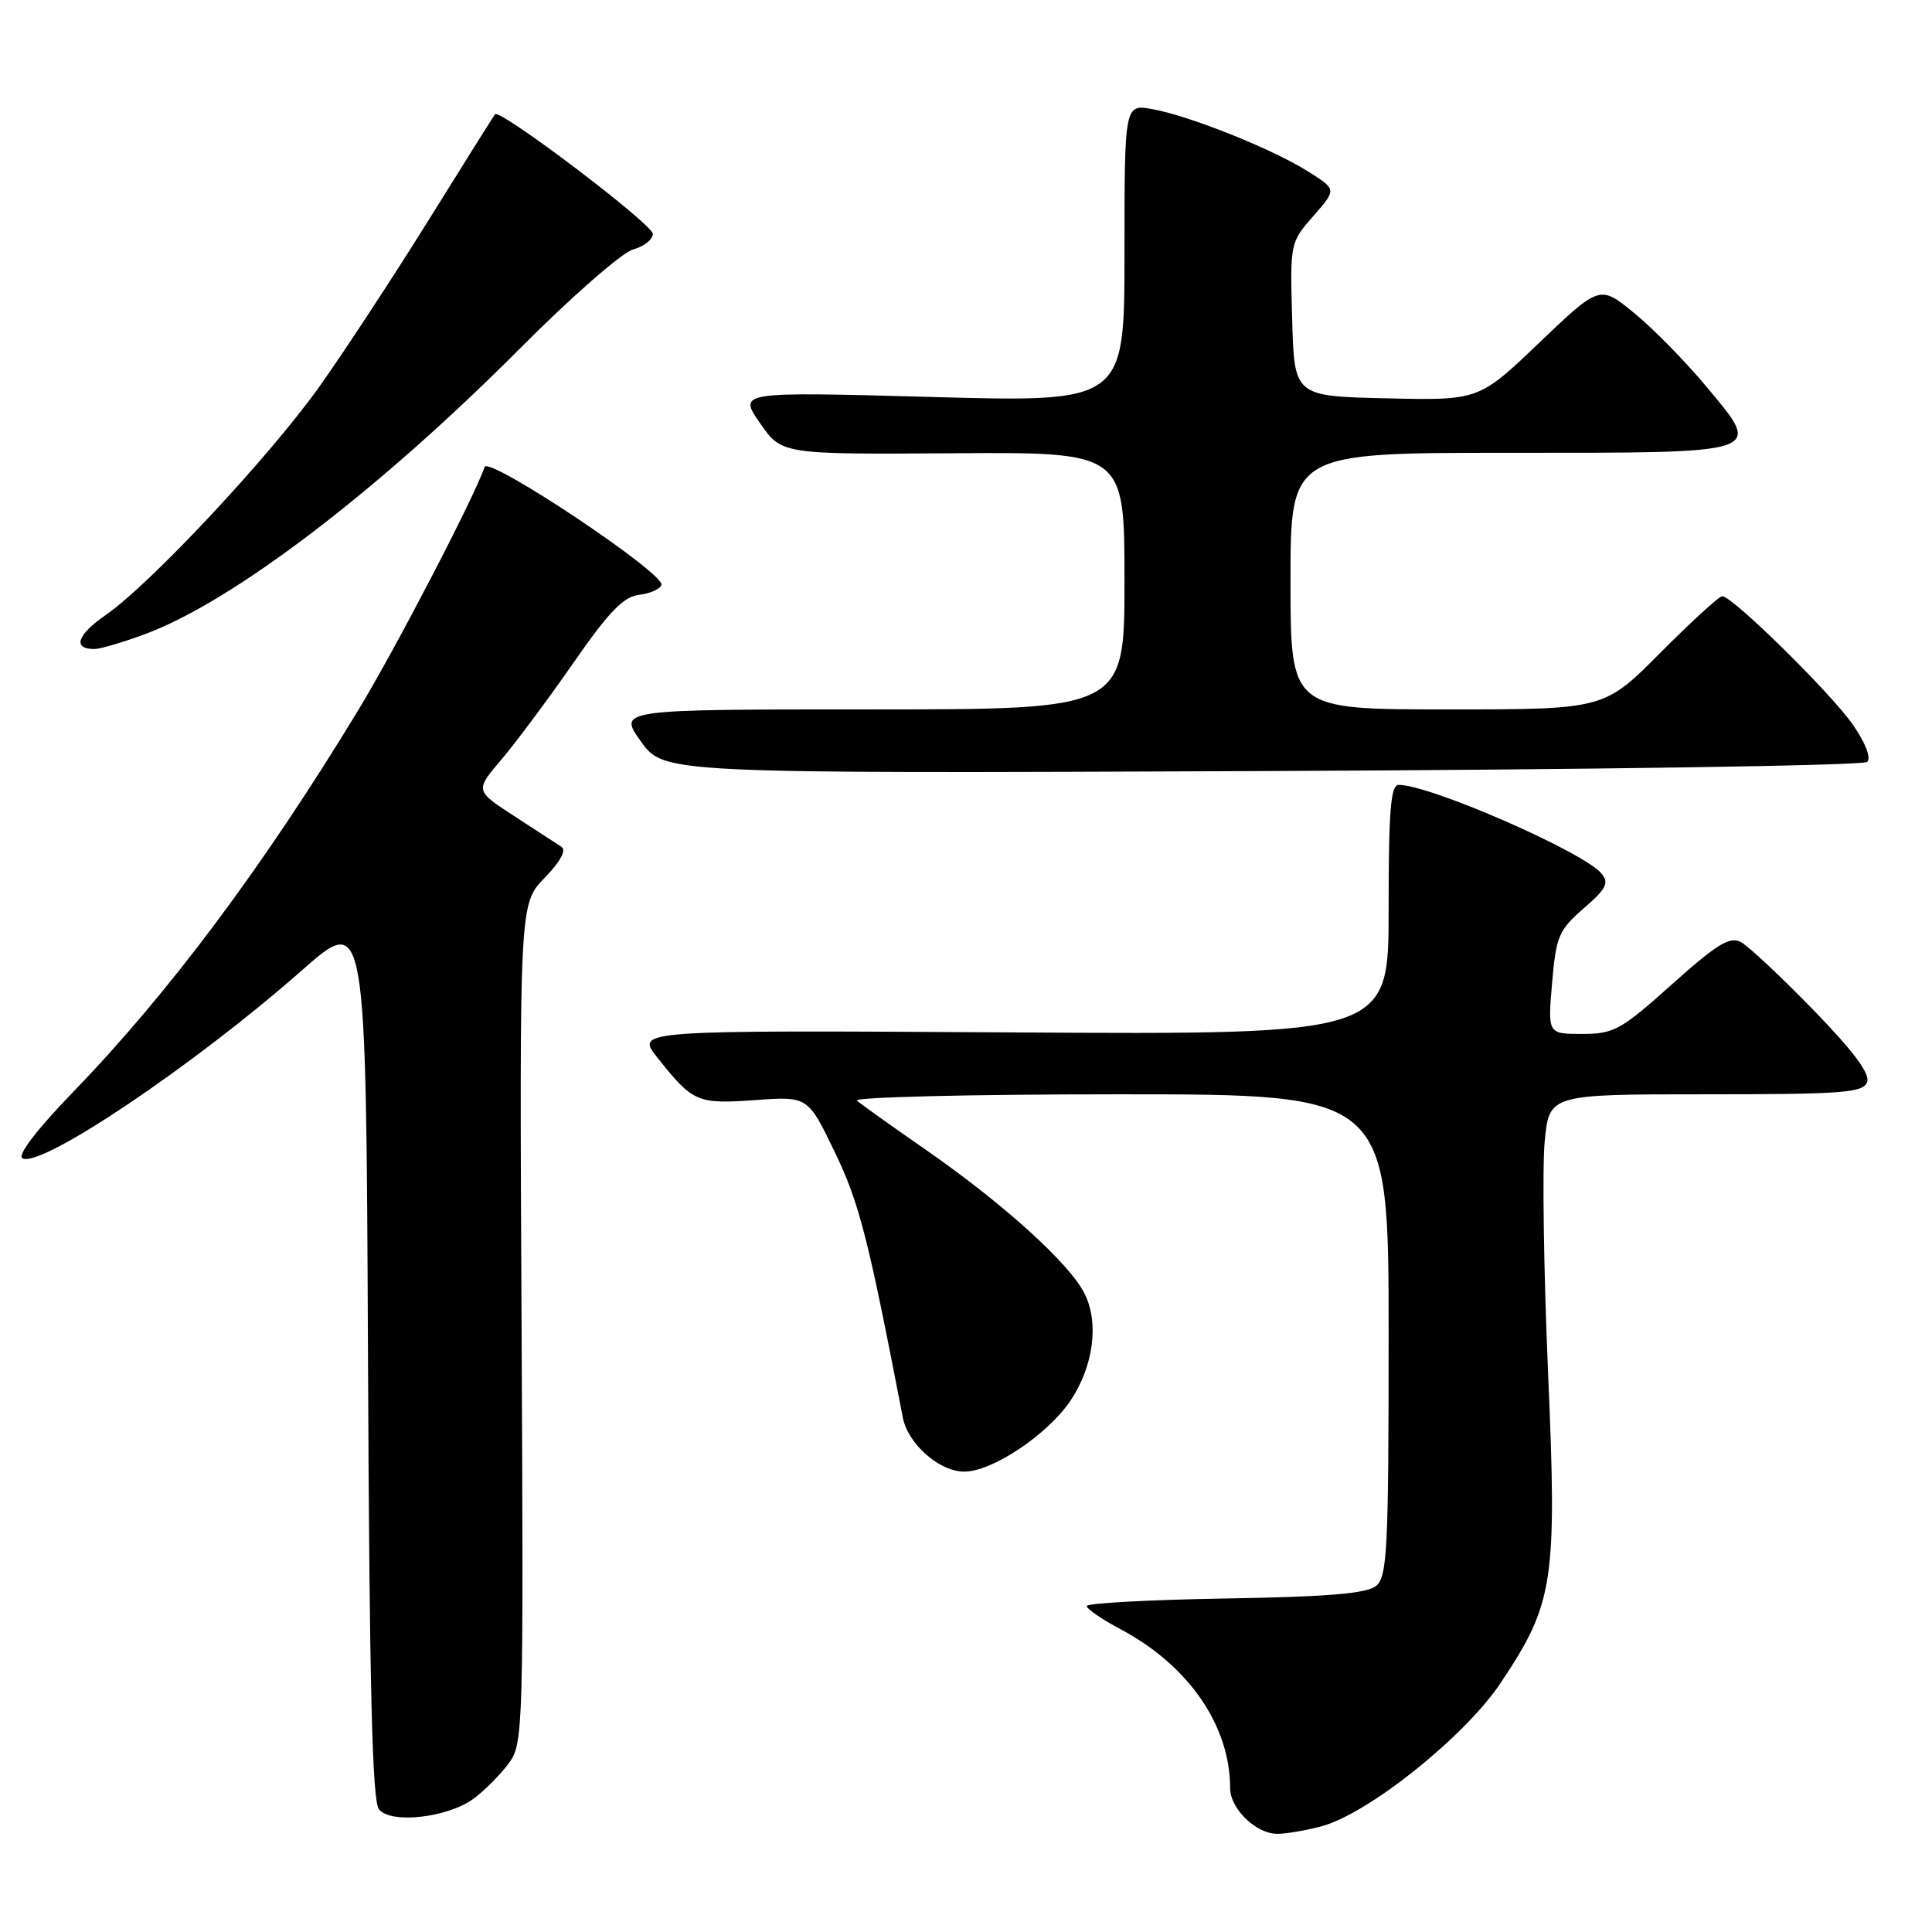 <?xml version="1.0" encoding="UTF-8" standalone="no"?>
<!DOCTYPE svg PUBLIC "-//W3C//DTD SVG 1.1//EN" "http://www.w3.org/Graphics/SVG/1.1/DTD/svg11.dtd" >
<svg xmlns="http://www.w3.org/2000/svg" xmlns:xlink="http://www.w3.org/1999/xlink" version="1.1" viewBox="0 0 256 256">
 <g >
 <path fill="currentColor"
d=" M 175.21 241.96 C 181.45 240.23 194.14 230.05 198.84 223.00 C 205.91 212.42 206.33 209.66 205.12 181.71 C 204.55 168.39 204.35 154.69 204.68 151.25 C 205.28 145.00 205.28 145.00 226.03 145.00 C 244.16 145.00 246.86 144.80 247.40 143.39 C 247.83 142.28 245.62 139.32 240.26 133.80 C 235.99 129.41 231.69 125.38 230.69 124.84 C 229.21 124.04 227.54 125.06 221.54 130.43 C 214.77 136.49 213.85 137.00 209.64 137.00 C 205.08 137.00 205.08 137.00 205.66 130.25 C 206.19 124.06 206.54 123.24 209.84 120.37 C 212.84 117.78 213.24 116.99 212.21 115.75 C 209.84 112.89 189.51 104.00 185.34 104.00 C 184.27 104.00 184.00 107.36 184.00 120.55 C 184.00 137.10 184.00 137.10 134.11 136.80 C 84.23 136.50 84.23 136.50 87.08 140.10 C 91.81 146.07 92.36 146.31 100.04 145.77 C 107.05 145.26 107.05 145.26 110.62 152.67 C 113.87 159.43 115.02 163.94 119.63 187.84 C 120.31 191.34 124.47 195.00 127.78 195.00 C 131.47 195.00 138.83 190.08 141.84 185.60 C 144.92 181.01 145.67 175.19 143.66 171.31 C 141.60 167.32 132.89 159.45 122.73 152.39 C 118.20 149.25 114.07 146.30 113.55 145.84 C 113.03 145.38 128.67 145.00 148.30 145.00 C 184.00 145.00 184.00 145.00 184.00 176.88 C 184.00 205.29 183.82 208.90 182.35 210.13 C 181.12 211.15 176.06 211.58 162.35 211.81 C 152.26 211.98 144.00 212.43 144.00 212.81 C 144.00 213.19 146.01 214.57 148.46 215.87 C 157.49 220.66 163.00 228.65 163.00 236.94 C 163.00 239.67 166.44 243.00 169.25 242.99 C 170.49 242.99 173.17 242.52 175.21 241.96 Z  M 62.80 238.30 C 64.22 237.24 66.28 235.17 67.38 233.69 C 69.34 231.07 69.38 229.72 69.11 175.39 C 68.83 119.77 68.83 119.77 72.15 116.34 C 74.24 114.19 75.08 112.65 74.40 112.21 C 73.81 111.82 70.99 109.98 68.13 108.13 C 62.94 104.76 62.94 104.76 66.45 100.63 C 68.38 98.36 72.67 92.59 75.99 87.82 C 80.68 81.06 82.61 79.06 84.68 78.82 C 86.15 78.64 87.48 78.05 87.64 77.50 C 88.09 75.97 64.71 60.38 64.21 61.88 C 62.94 65.69 52.49 85.82 47.53 94.00 C 35.00 114.67 22.39 131.57 9.74 144.64 C 4.92 149.62 2.28 153.06 2.96 153.47 C 5.28 154.91 25.69 141.19 40.00 128.58 C 48.50 121.09 48.50 121.09 48.76 179.70 C 48.95 223.57 49.32 238.68 50.22 239.76 C 51.84 241.72 59.40 240.84 62.80 238.30 Z  M 247.41 100.96 C 247.96 100.43 247.19 98.43 245.51 96.02 C 242.62 91.85 229.56 79.00 228.21 79.00 C 227.79 79.00 224.10 82.38 220.00 86.50 C 212.55 94.00 212.55 94.00 191.78 94.00 C 171.00 94.00 171.00 94.00 171.00 77.00 C 171.00 60.00 171.00 60.00 199.88 60.00 C 234.22 60.00 233.59 60.21 226.10 51.22 C 223.36 47.93 219.07 43.55 216.55 41.49 C 211.99 37.75 211.99 37.75 203.97 45.40 C 195.96 53.06 195.96 53.06 183.73 52.78 C 171.50 52.50 171.50 52.50 171.22 42.32 C 170.93 32.20 170.95 32.13 174.03 28.62 C 177.12 25.10 177.12 25.10 173.31 22.71 C 168.57 19.73 157.73 15.39 152.75 14.47 C 149.00 13.78 149.00 13.78 149.00 33.54 C 149.00 53.31 149.00 53.31 123.41 52.60 C 97.82 51.90 97.82 51.90 100.70 56.06 C 103.58 60.21 103.58 60.21 126.29 60.06 C 149.00 59.90 149.00 59.90 149.00 76.95 C 149.00 94.00 149.00 94.00 115.44 94.00 C 81.88 94.00 81.88 94.00 84.93 98.25 C 87.98 102.50 87.98 102.50 167.24 102.17 C 211.08 101.99 246.91 101.44 247.41 100.96 Z  M 19.36 83.97 C 30.98 79.62 50.19 64.96 68.88 46.19 C 75.69 39.35 82.44 33.44 83.88 33.06 C 85.32 32.67 86.50 31.74 86.50 30.99 C 86.50 29.72 66.23 14.36 65.59 15.14 C 65.43 15.34 61.40 21.76 56.64 29.41 C 51.87 37.05 45.39 46.93 42.24 51.34 C 35.61 60.62 19.89 77.42 14.04 81.47 C 10.19 84.14 9.57 86.00 12.52 86.00 C 13.29 86.00 16.37 85.09 19.36 83.97 Z "/>
</g>
</svg>